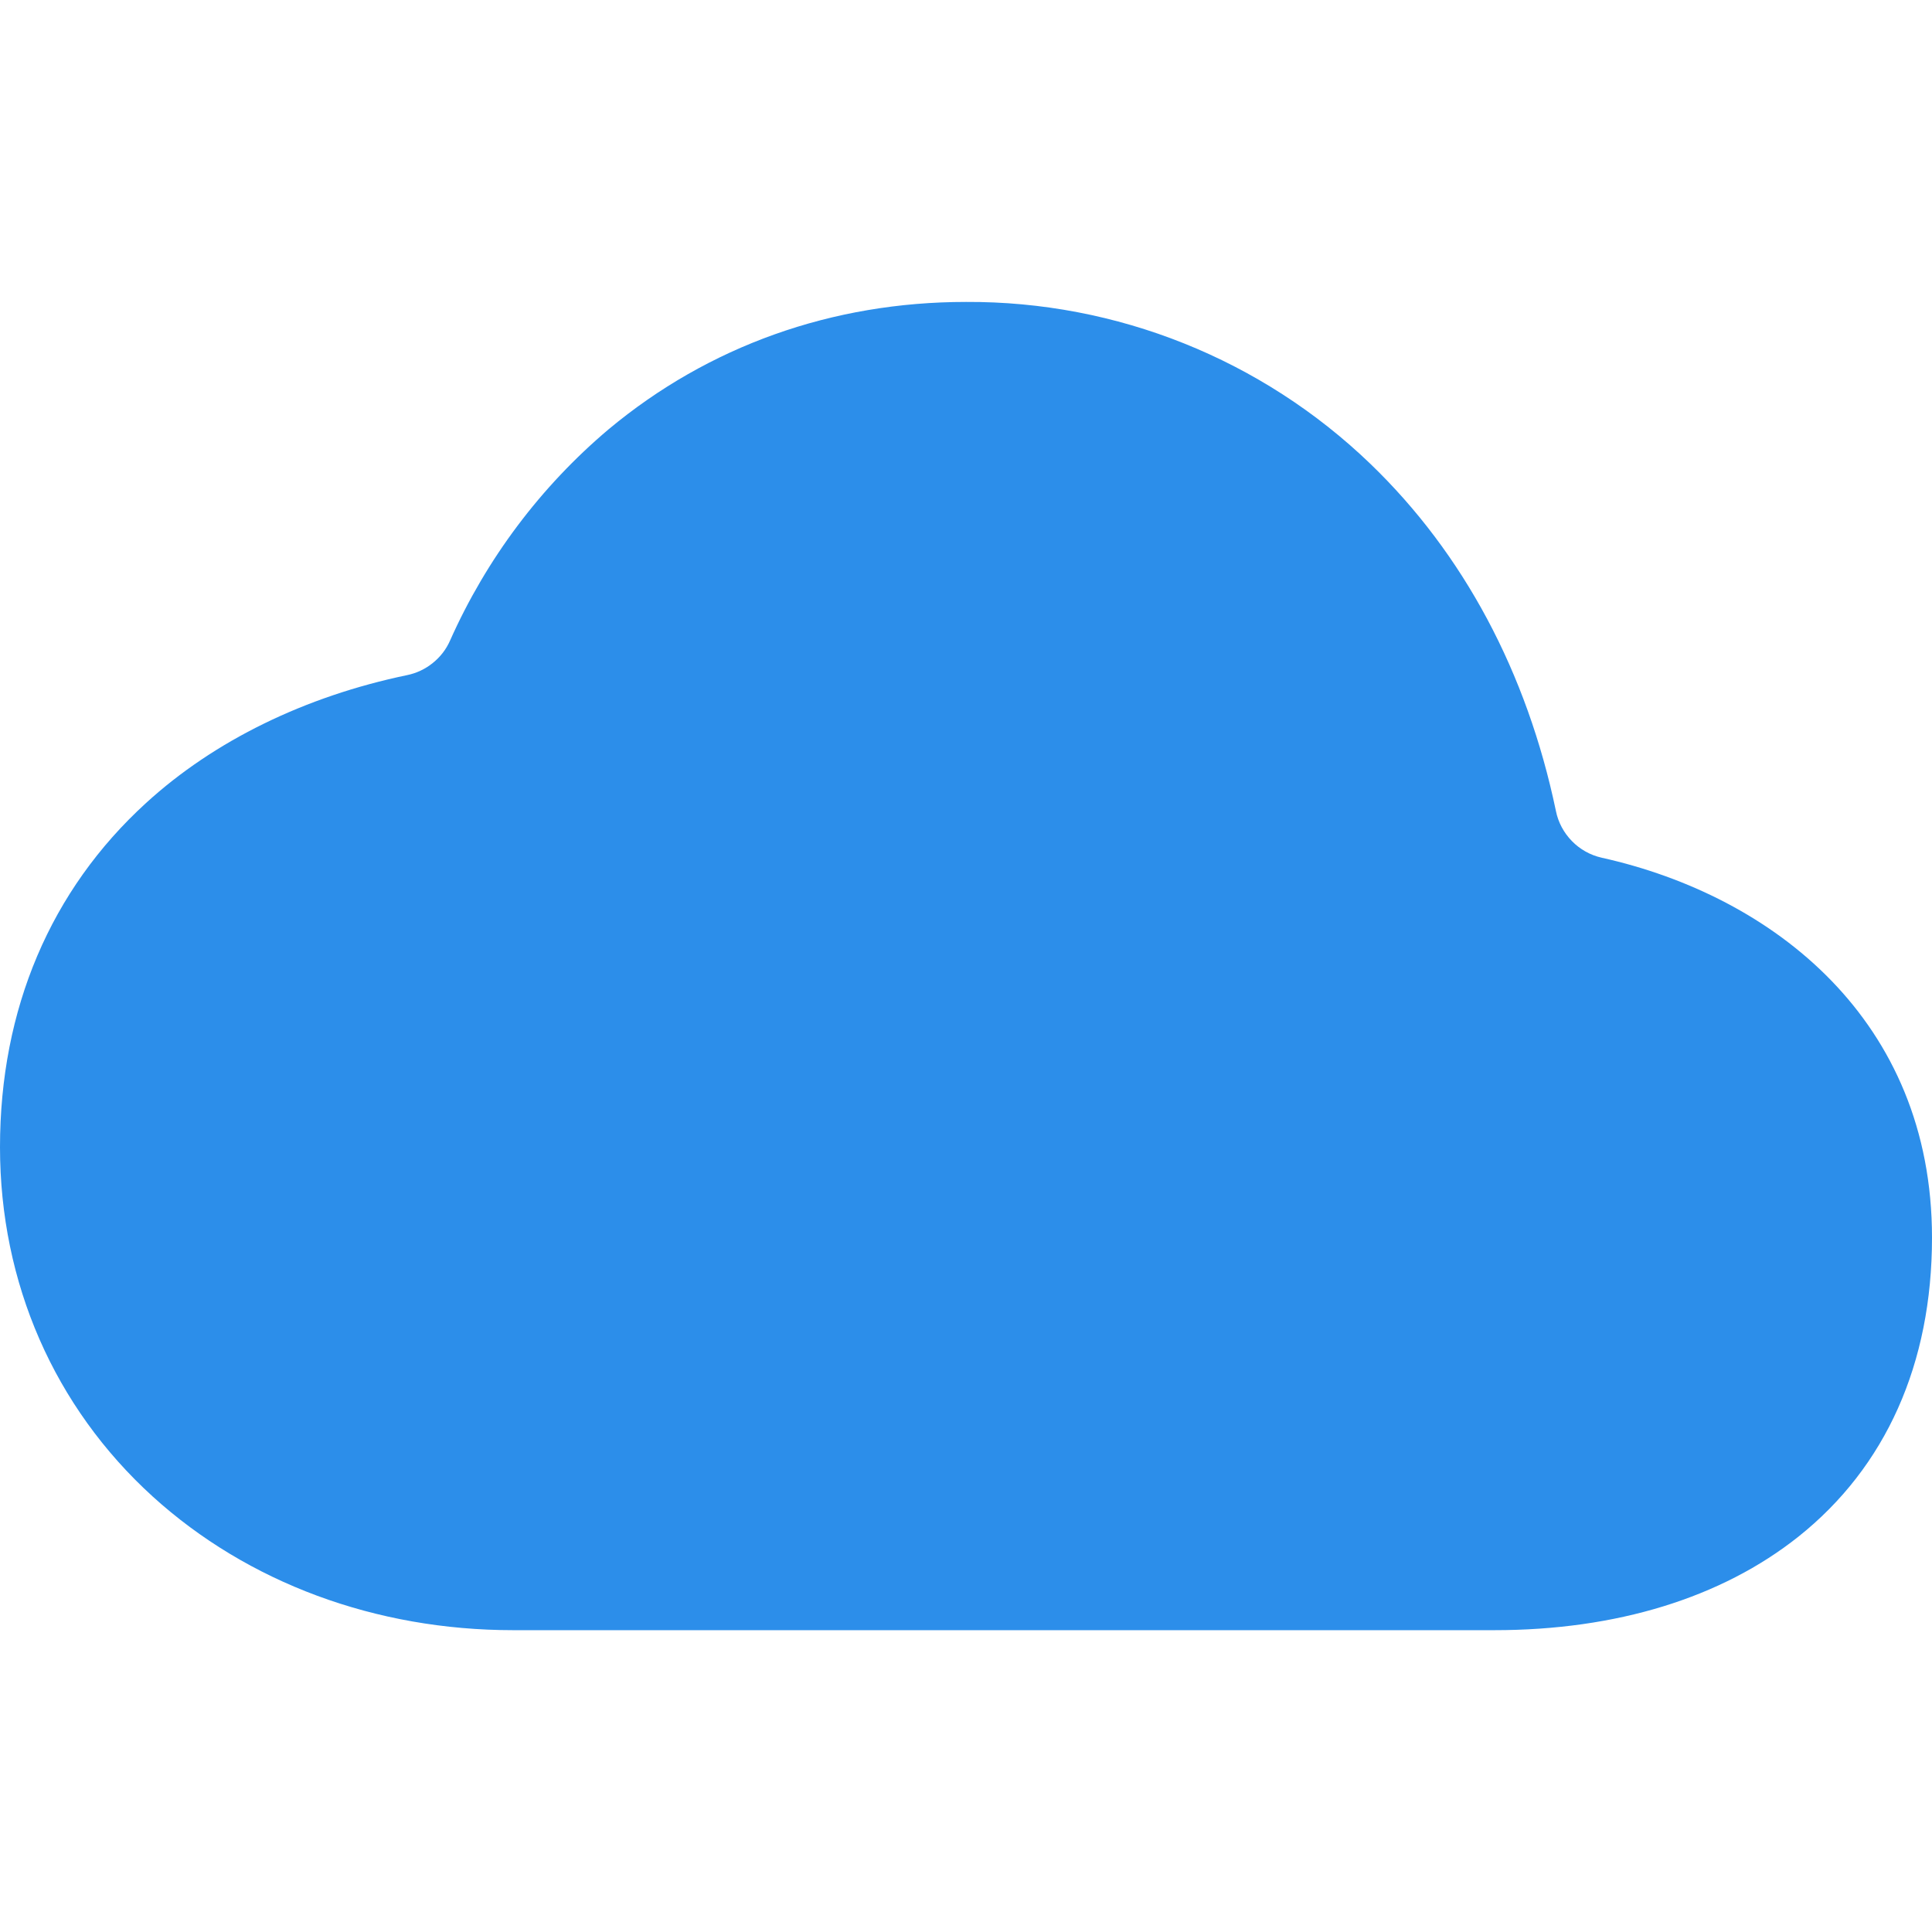 <svg width="18" height="18" viewBox="0 0 18 18" fill="none" xmlns="http://www.w3.org/2000/svg">
<path d="M13.922 15.188H4.781C3.5 15.188 2.308 14.746 1.423 13.943C0.506 13.109 0 11.953 0 10.688C0 9.402 0.471 8.293 1.361 7.481C1.998 6.899 2.846 6.487 3.793 6.29C3.881 6.272 3.963 6.233 4.032 6.177C4.102 6.121 4.157 6.05 4.193 5.968C4.531 5.209 5.036 4.535 5.671 3.999C6.601 3.224 7.752 2.813 9 2.813C10.404 2.806 11.755 3.347 12.767 4.321C13.636 5.158 14.226 6.264 14.496 7.555C14.517 7.661 14.569 7.758 14.645 7.836C14.72 7.913 14.816 7.967 14.922 7.991C16.523 8.347 18 9.507 18 11.531C18 12.705 17.57 13.668 16.755 14.317C16.039 14.886 15.06 15.188 13.922 15.188Z" fill="#2C8EEA"/>
</svg>
